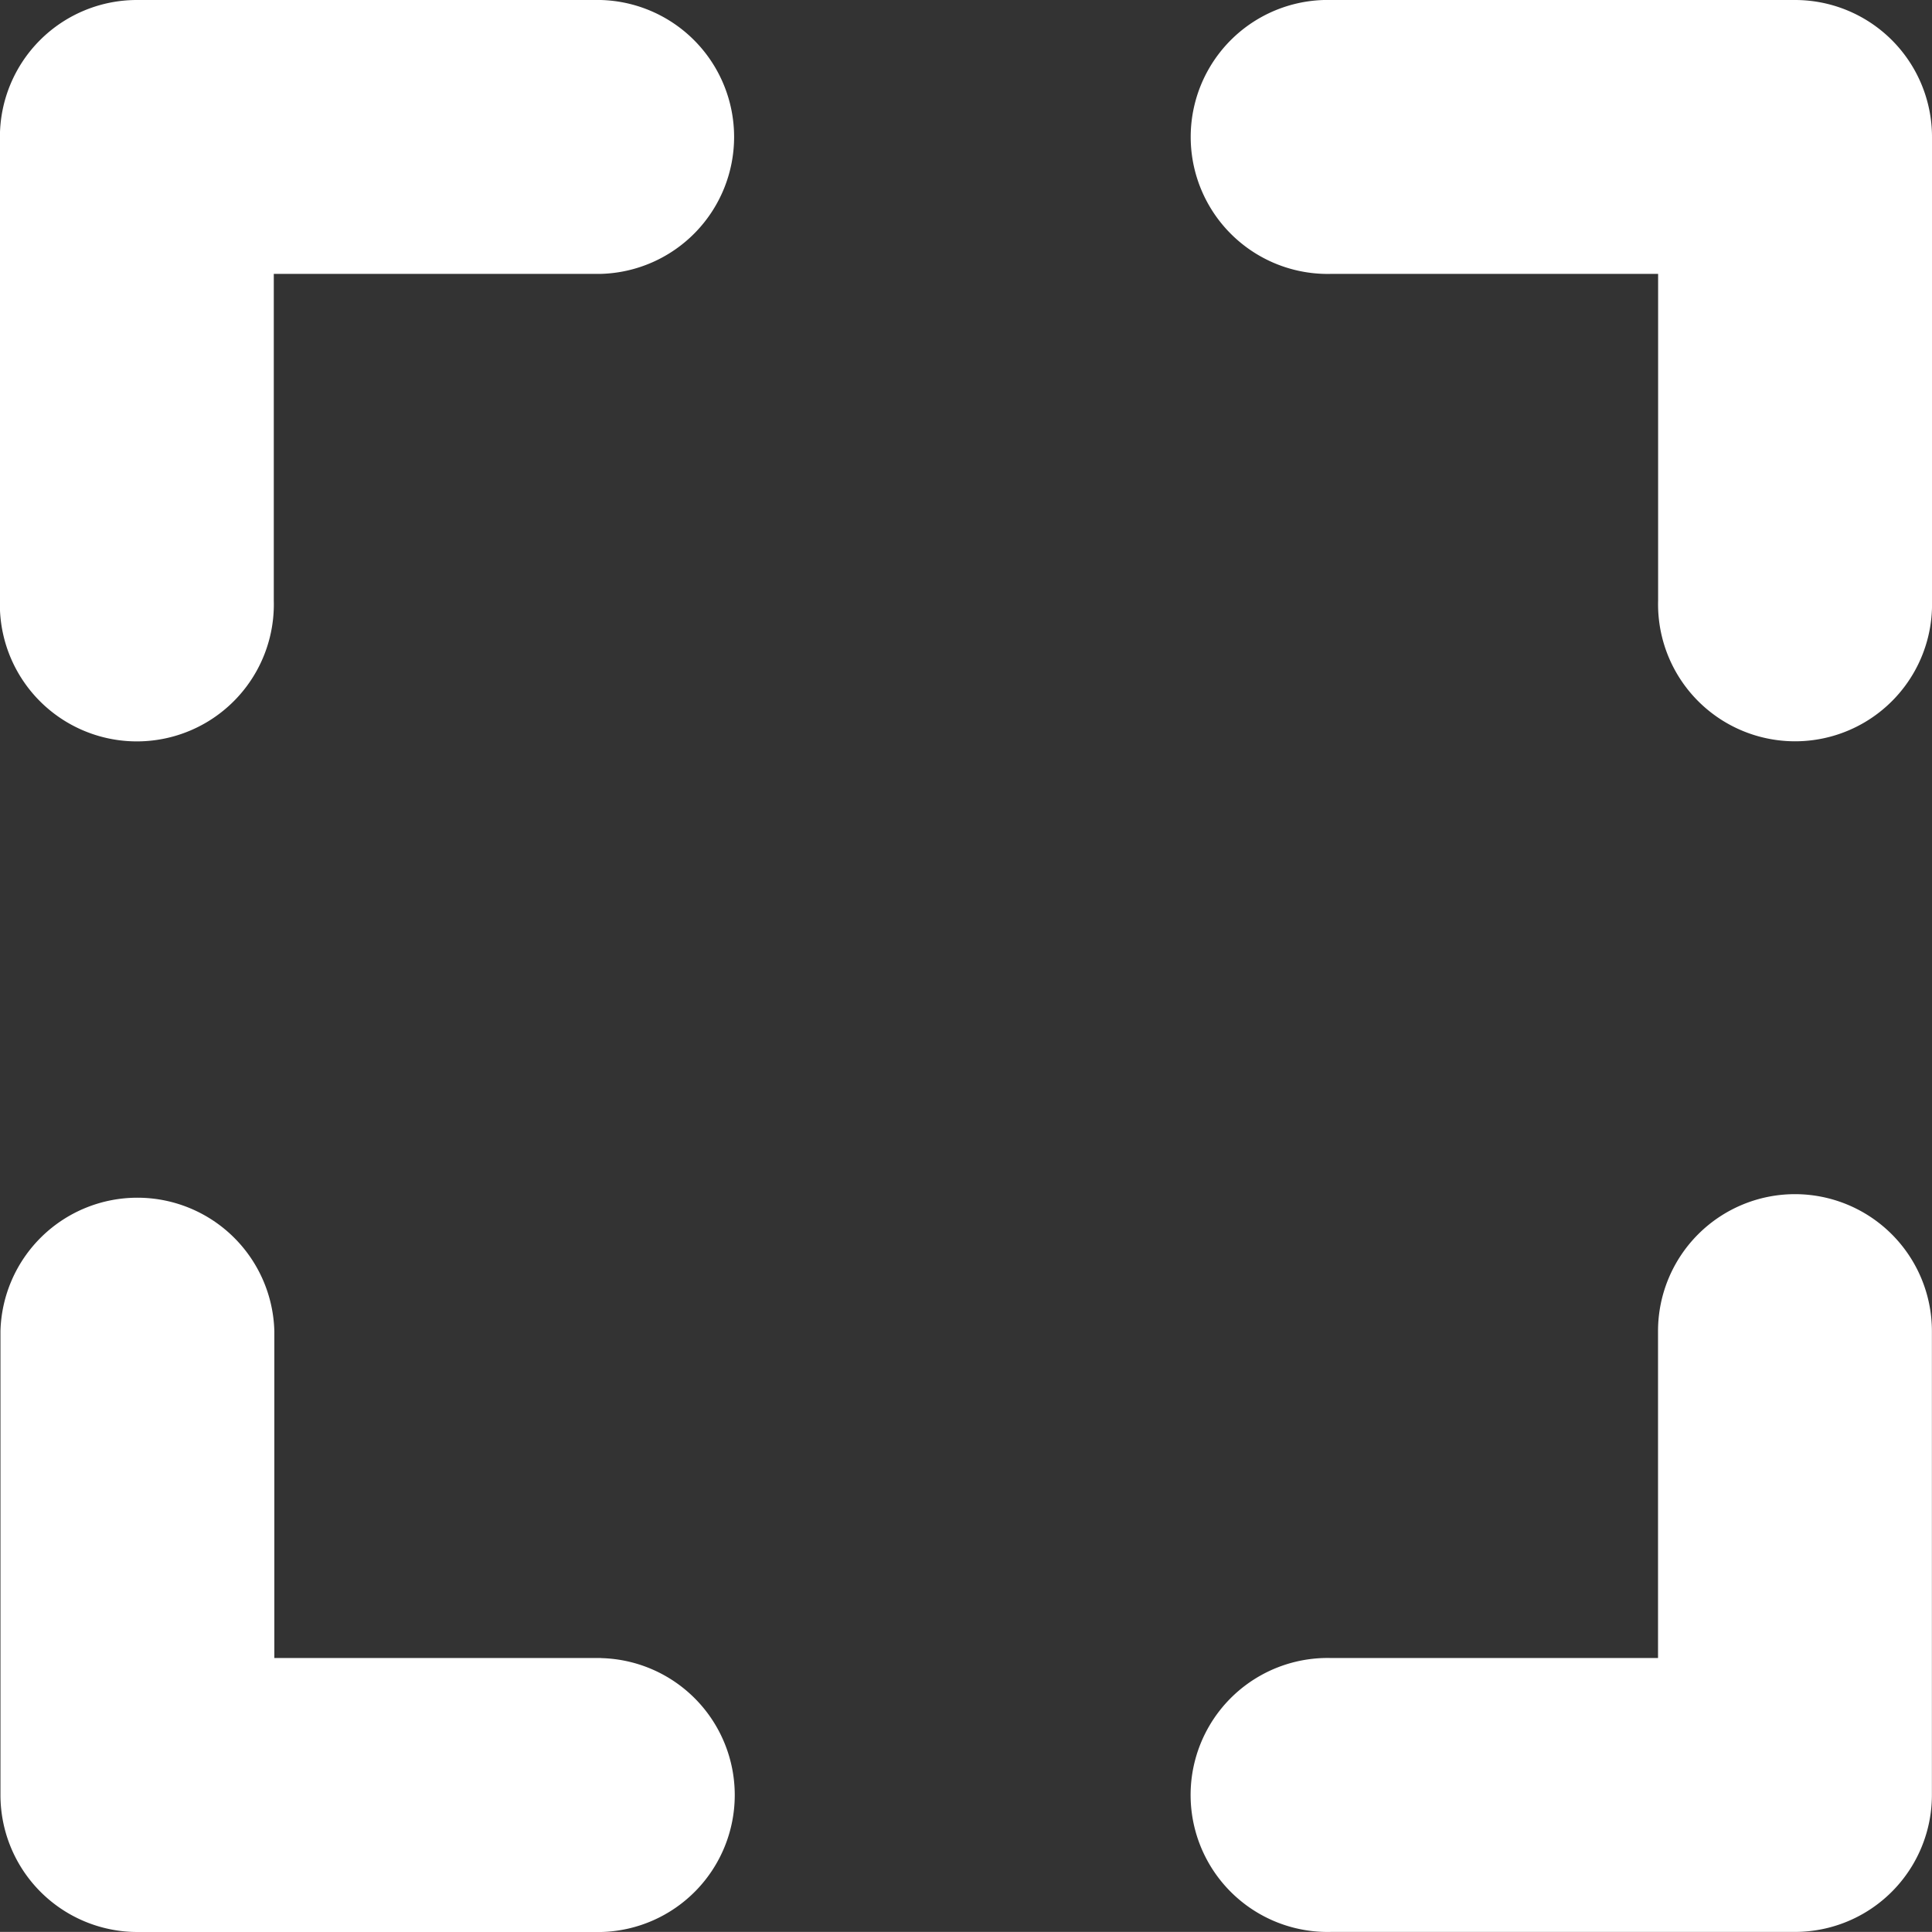 <svg id="fullscreen" xmlns="http://www.w3.org/2000/svg" width="21" height="20.999" viewBox="0 0 21 20.999">
  <rect x="0" y="0" width="21" height="20.999" fill="#333333" stroke="none"/>
  <path id="Path_3761" data-name="Path 3761" d="M678.348,392.635H674.8v-3.553a1.489,1.489,0,0,0-2.977,0v5.042a1.489,1.489,0,0,0,1.489,1.489h5.042a1.489,1.489,0,0,0,0-2.977Z" transform="translate(-671.818 -374.613)" fill="#fff"/>
  <path id="Path_3762" data-name="Path 3762" d="M678.348,372.593h-5.042a1.489,1.489,0,0,0-1.489,1.489v5.042a1.489,1.489,0,1,0,2.977,0V375.57h3.553a1.489,1.489,0,0,0,0-2.977Z" transform="translate(-671.818 -372.593)" fill="#fff"/>
  <path id="Path_3763" data-name="Path 3763" d="M693.348,372.593h-5.041a1.489,1.489,0,1,0,0,2.977h3.553v3.553a1.489,1.489,0,1,0,2.977,0v-5.042A1.489,1.489,0,0,0,693.348,372.593Z" transform="translate(-673.837 -372.593)" fill="#fff"/>
  <path id="Path_3764" data-name="Path 3764" d="M693.348,387.593a1.489,1.489,0,0,0-1.489,1.489v3.553h-3.553a1.489,1.489,0,1,0,0,2.977h5.041a1.489,1.489,0,0,0,1.489-1.489v-5.042A1.489,1.489,0,0,0,693.348,387.593Z" transform="translate(-673.837 -374.613)" fill="#fff"/>
</svg>
